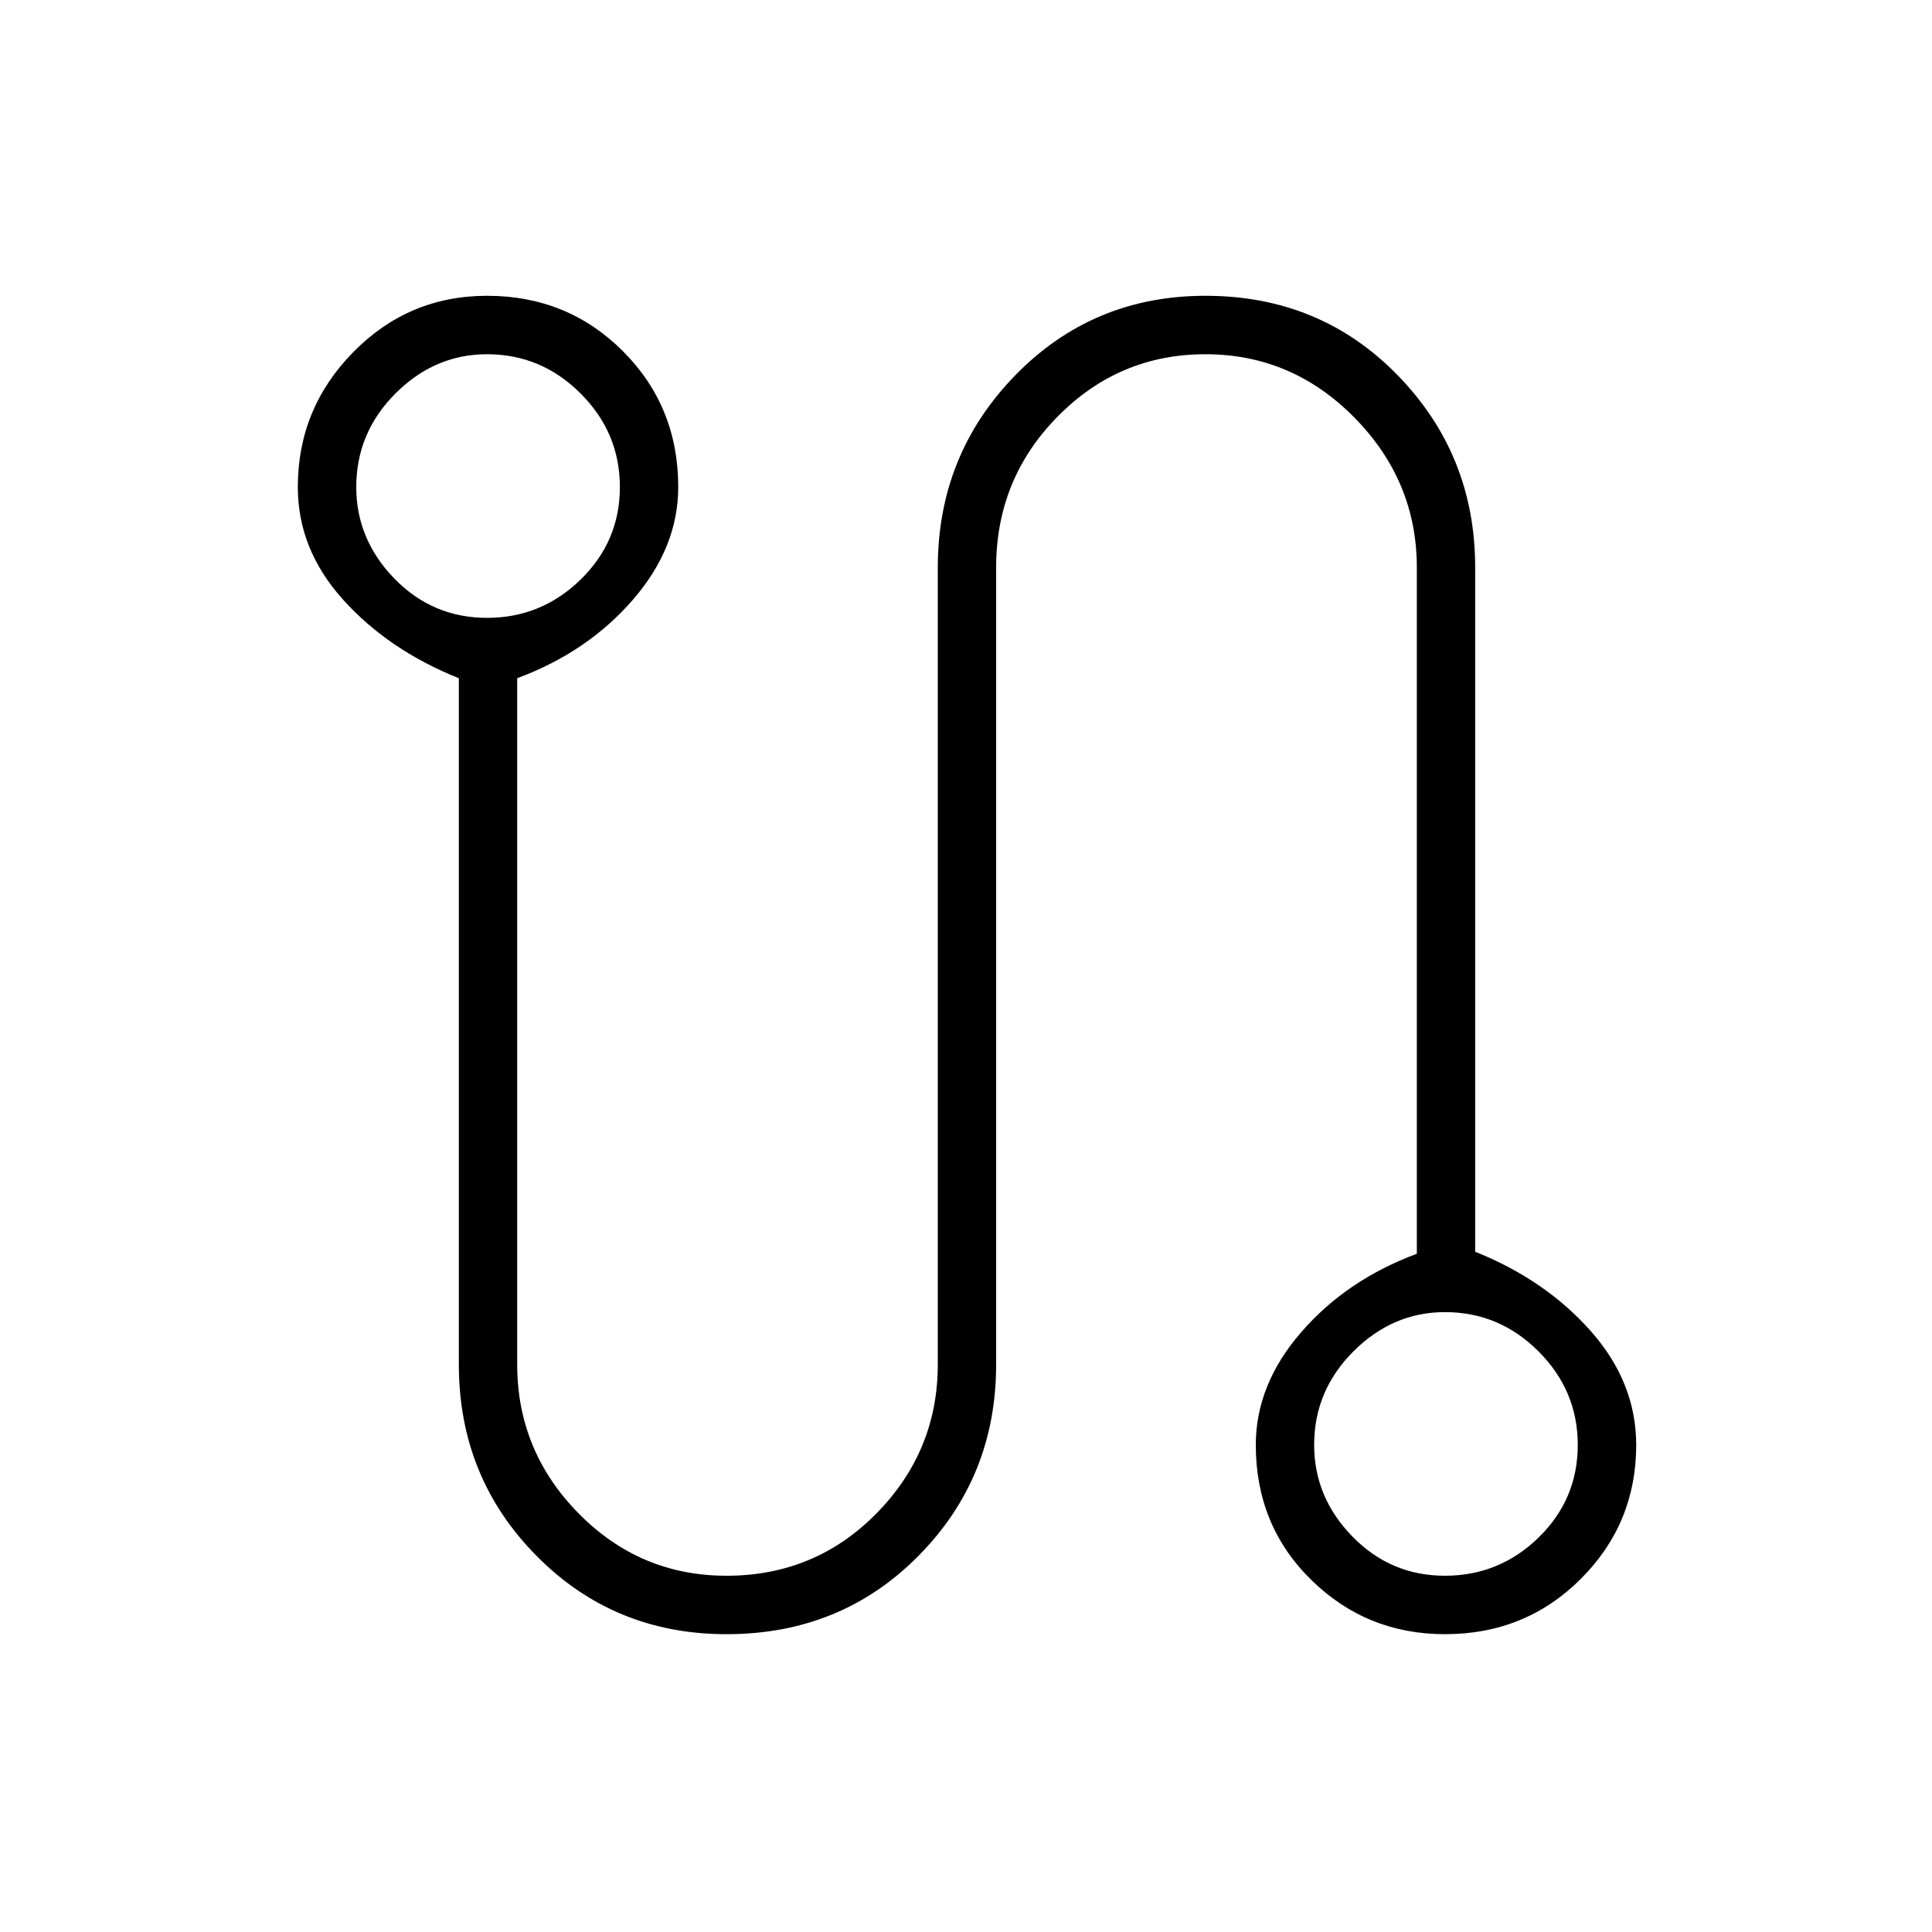 <svg xmlns="http://www.w3.org/2000/svg" height="20" width="20"><path d="M7.521 16.917q-1.167 0-1.969-.813-.802-.812-.802-1.979V7.021q-.729-.292-1.198-.813-.469-.52-.469-1.166 0-.813.573-1.396.573-.584 1.386-.584.833 0 1.406.573t.573 1.407q0 .625-.469 1.166-.469.542-1.198.813v7.104q0 .896.636 1.542.635.645 1.531.645.917 0 1.552-.645.635-.646.635-1.542v-8.25q0-1.167.802-1.99t1.969-.823q1.188 0 1.99.823t.802 1.99v7.083q.729.292 1.198.823.469.531.469 1.177 0 .813-.573 1.386t-1.407.573q-.812 0-1.385-.563Q13 15.792 13 14.958q0-.625.469-1.166.469-.542 1.198-.813V5.875q0-.896-.646-1.552t-1.542-.656q-.896 0-1.531.646-.636.645-.636 1.562v8.25q0 1.167-.802 1.979-.802.813-1.989.813ZM5.042 6.396q.562 0 .968-.396.407-.396.407-.958 0-.563-.407-.969-.406-.406-.968-.406-.542 0-.948.406-.406.406-.406.969 0 .541.395.948.396.406.959.406Zm9.916 9.916q.563 0 .969-.395.406-.396.406-.959 0-.562-.406-.968-.406-.407-.969-.407-.541 0-.948.407-.406.406-.406.968 0 .542.396.948.396.406.958.406ZM5.042 5.042Zm9.916 9.916Z"/></svg>
